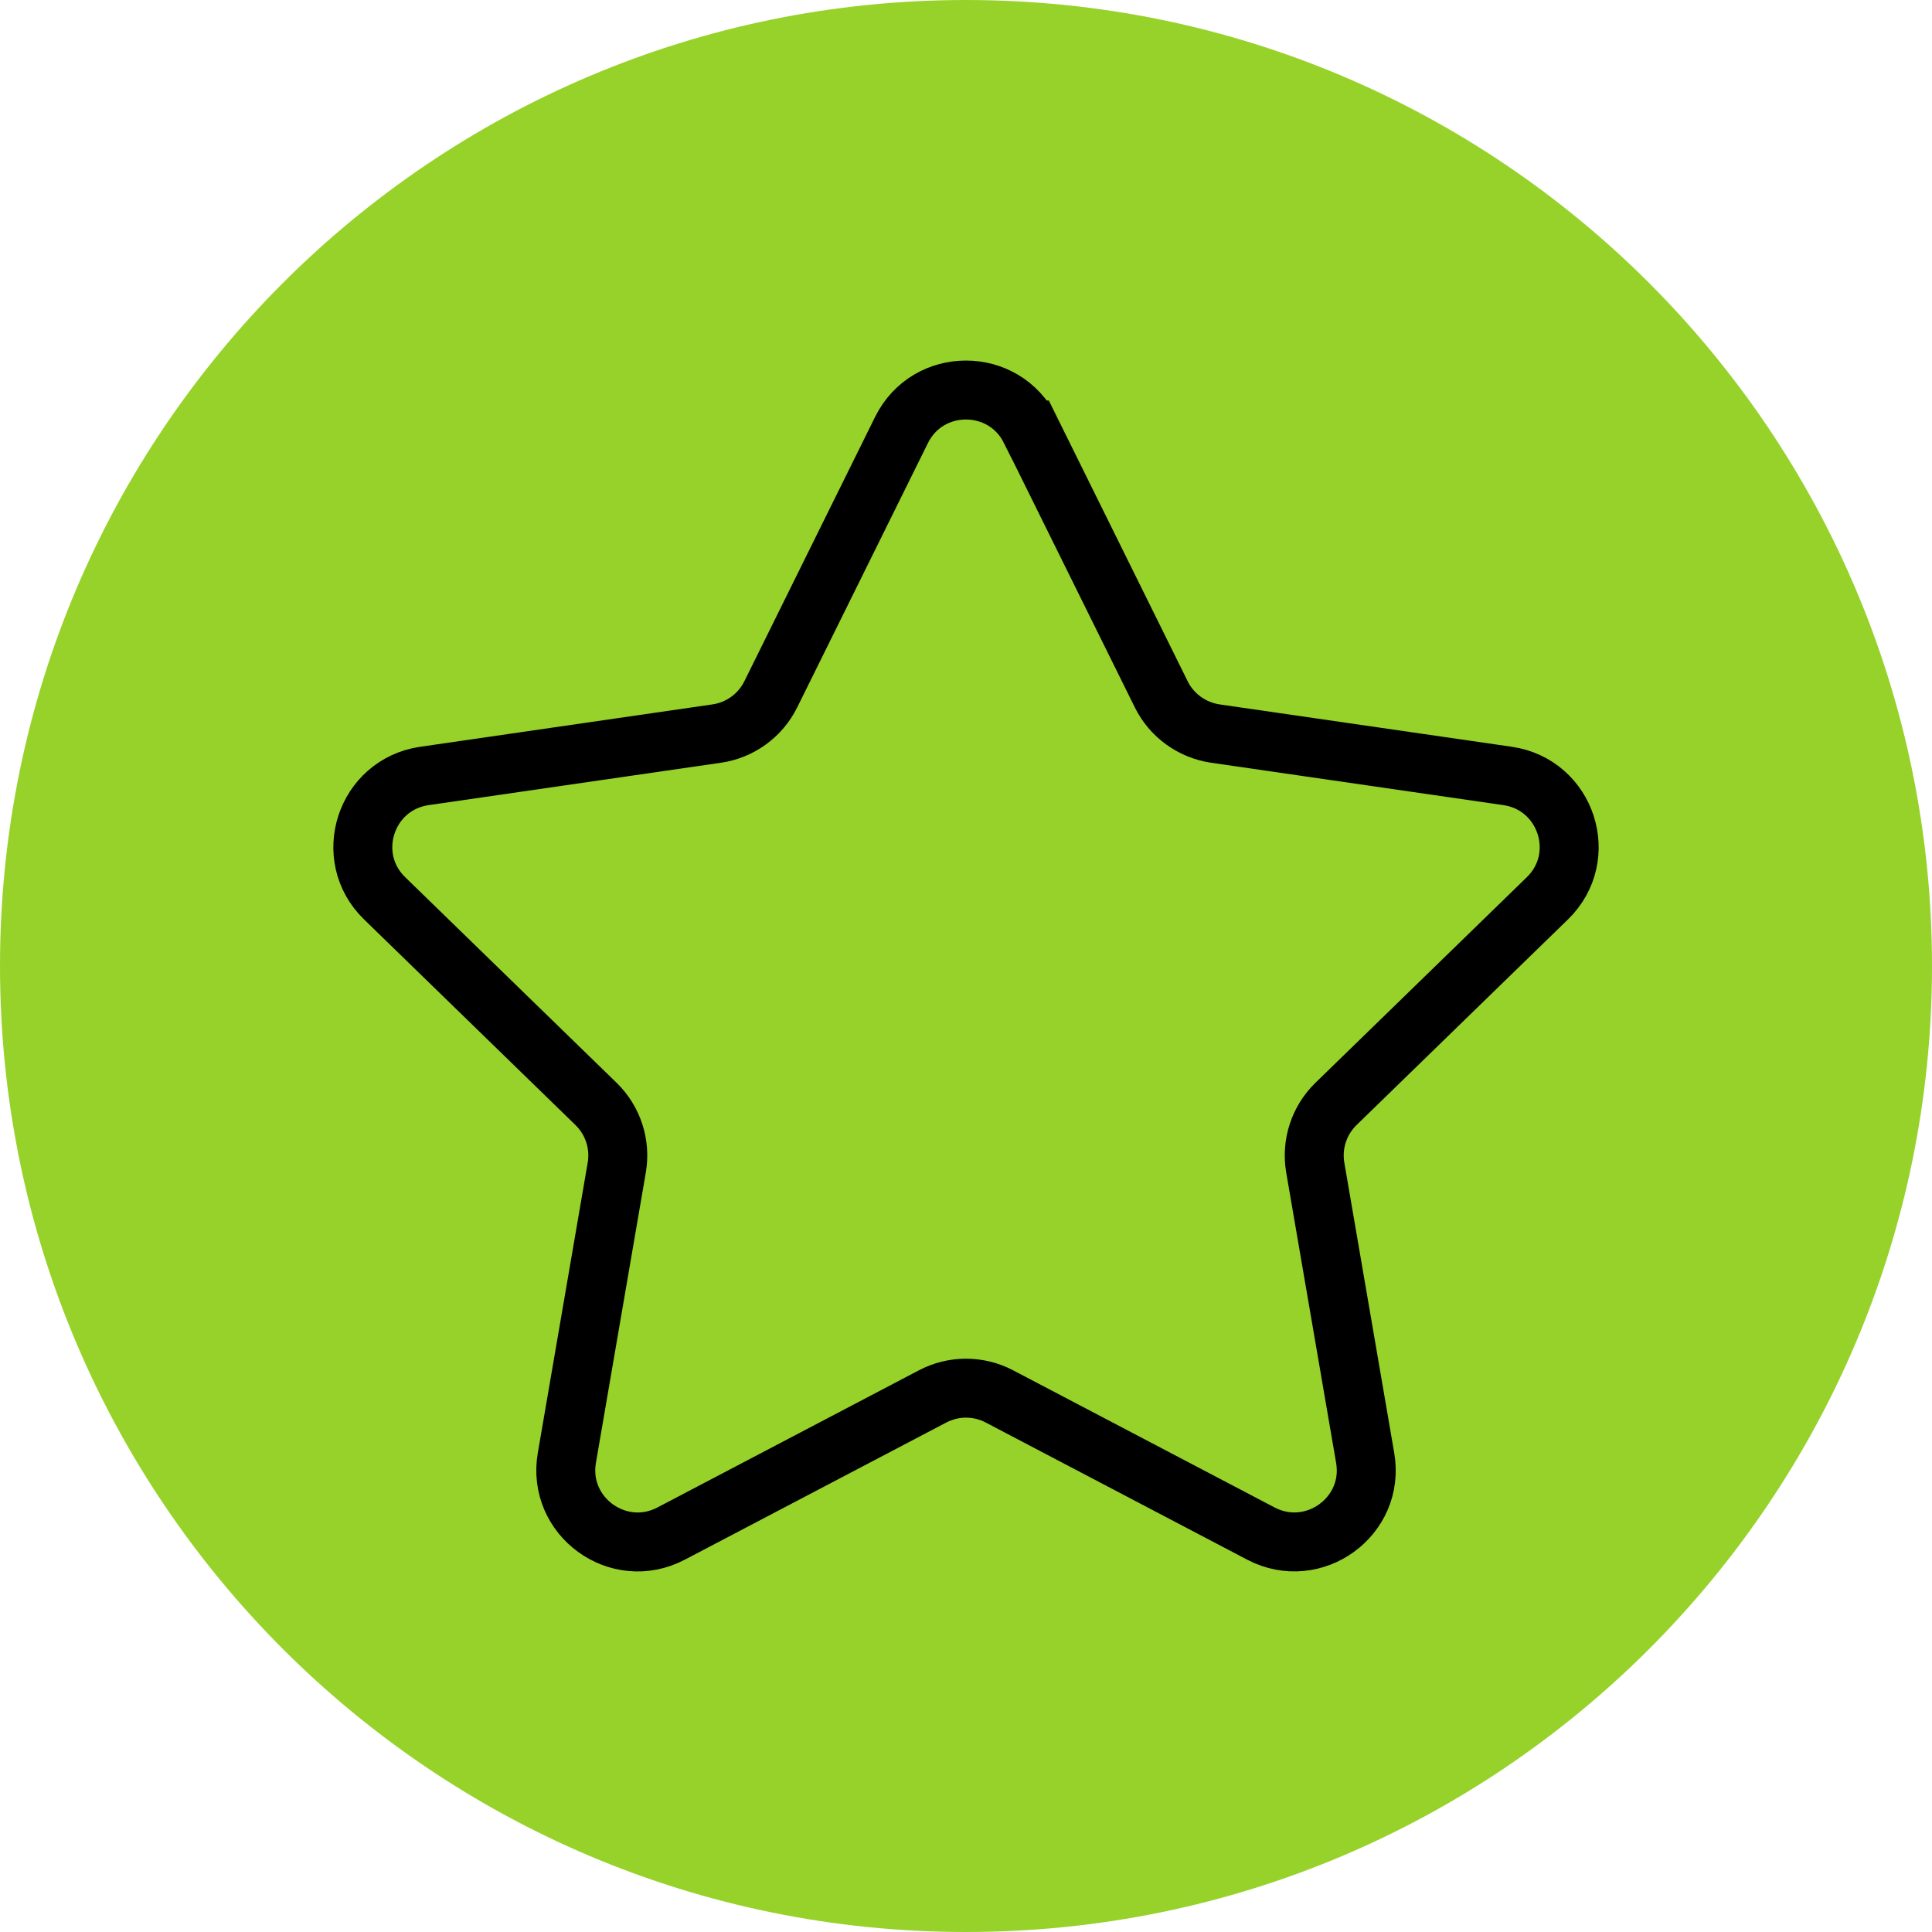 <svg width="426" height="426" viewBox="0 0 426 426" fill="none" xmlns="http://www.w3.org/2000/svg">
<path d="M213 426C330.637 426 426 330.637 426 213C426 95.363 330.637 0 213 0C95.363 0 0 95.363 0 213C0 330.637 95.363 426 213 426Z" fill="#97D22A"/>
<path d="M227.226 94.816L256.047 153.089C258.357 157.762 262.81 160.98 267.971 161.749L332.418 171.094C345.403 172.984 350.606 188.913 341.2 198.071L294.566 243.427C290.841 247.061 289.134 252.294 290.008 257.424L301.016 321.47C303.243 334.388 289.654 344.231 278.022 338.147L220.379 307.909C215.76 305.48 210.245 305.48 205.626 307.909L147.983 338.147C136.351 344.252 122.783 334.388 124.989 321.47L135.997 257.424C136.871 252.294 135.164 247.061 131.439 243.427L84.805 198.071C75.399 188.933 80.581 172.984 93.587 171.094L158.034 161.749C163.195 161.001 167.648 157.762 169.958 153.089L198.779 94.816C204.585 83.061 221.378 83.061 227.205 94.816H227.226Z" stroke="black" stroke-width="13" stroke-miterlimit="10"/>
</svg>
